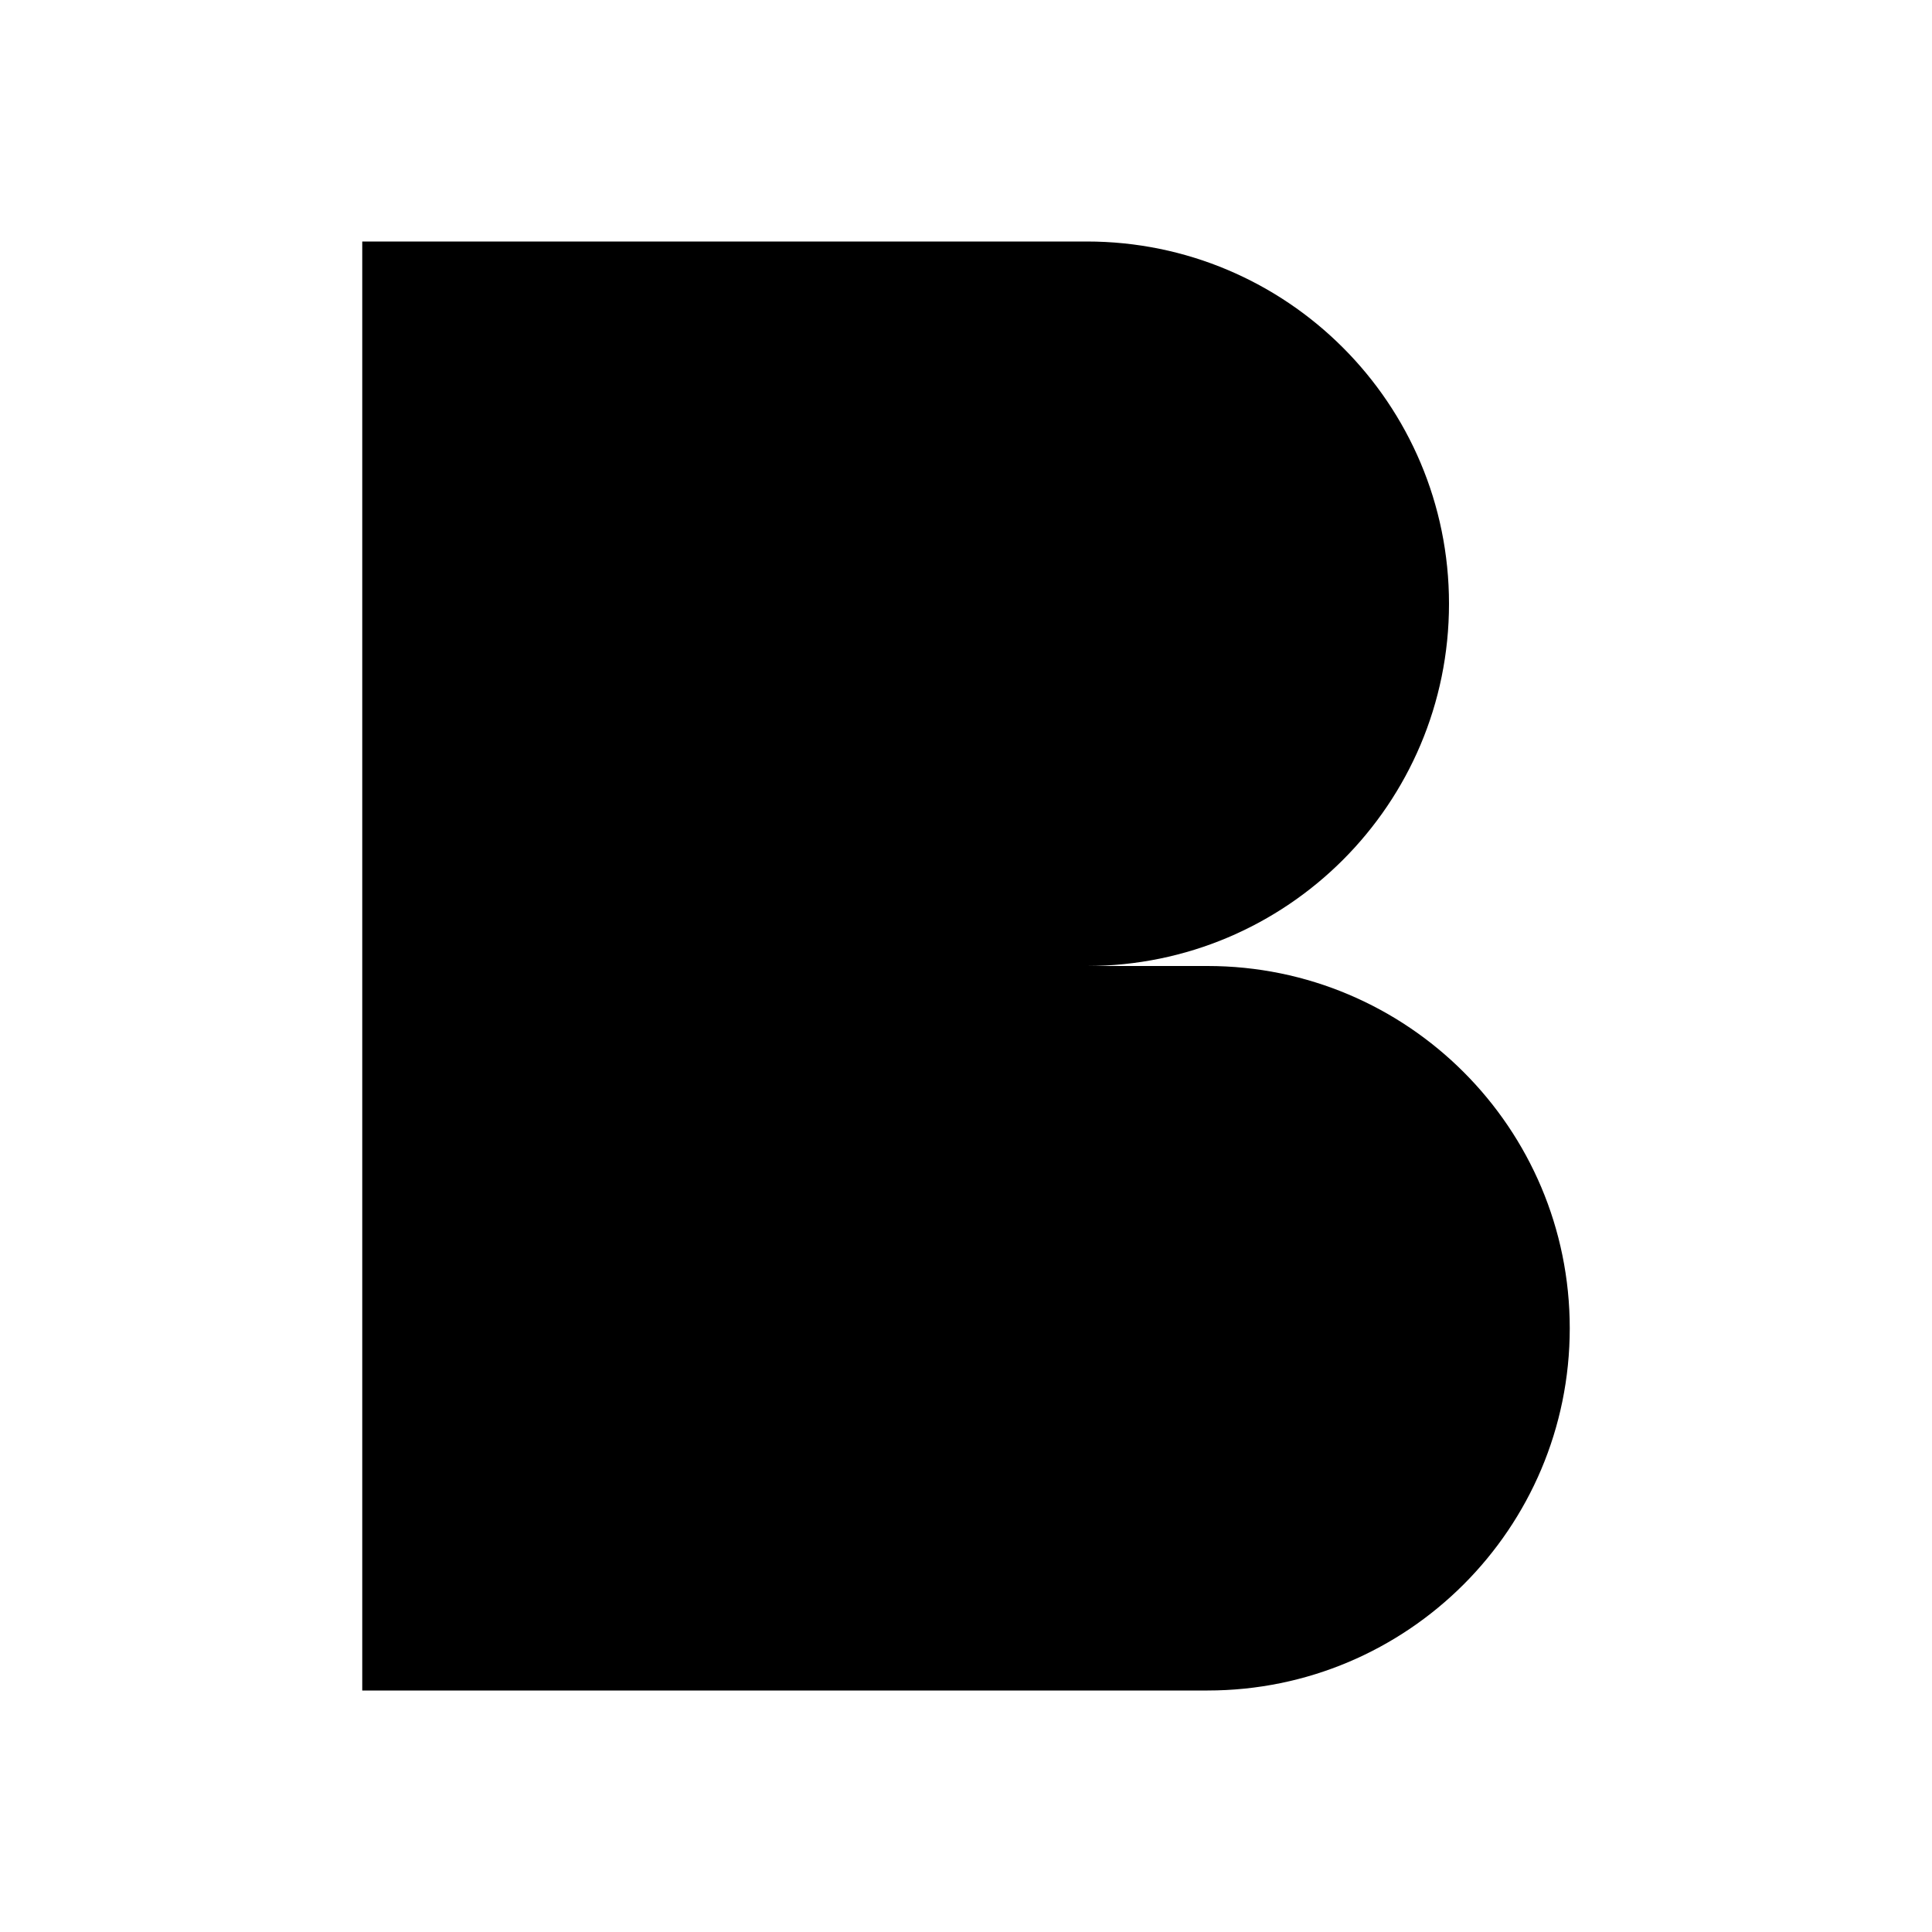 <svg width="16" height="16" viewBox="0 0 16 16" fill="none" xmlns="http://www.w3.org/2000/svg">
  <path d="M3 2H9C10.657 2 12 3.343 12 5C12 6.657 10.657 8 9 8H3V2Z" fill="#000"/>
  <path d="M3 8H10C11.657 8 13 9.343 13 11C13 12.657 11.657 14 10 14H3V8Z" fill="#000"/>
</svg>
